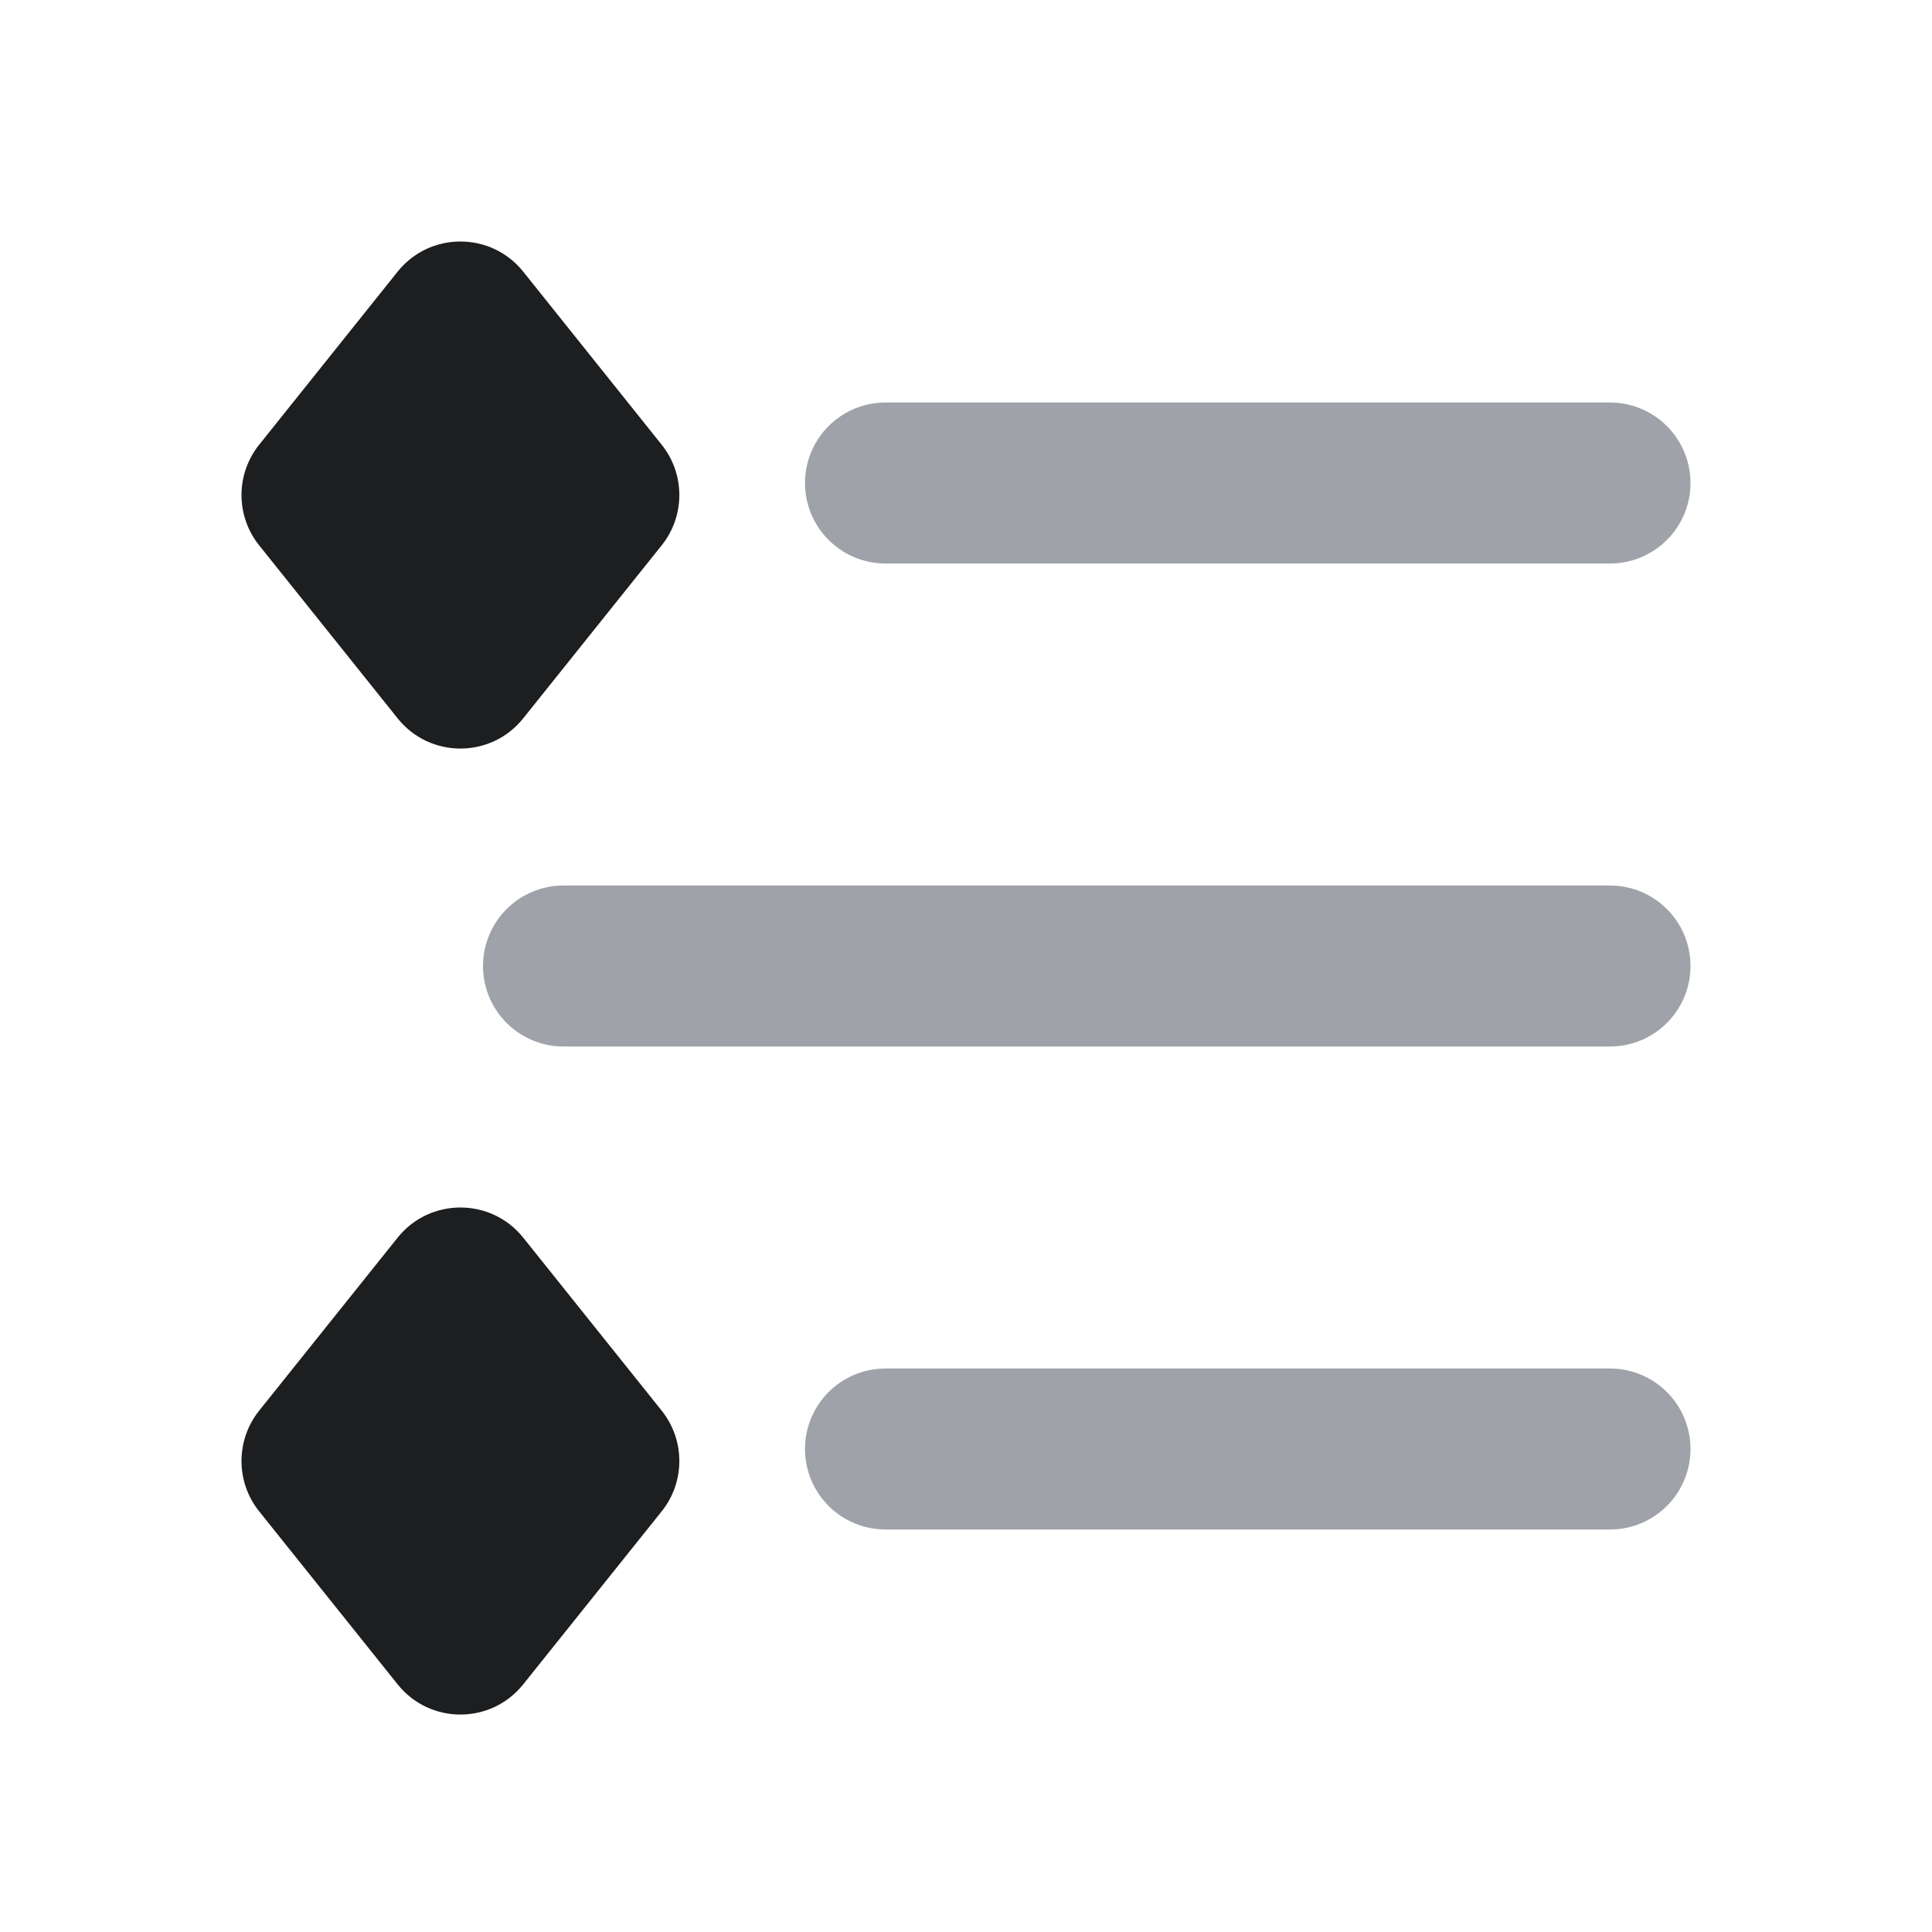 <svg width="24" height="24" viewBox="0 0 24 24" fill="none" xmlns="http://www.w3.org/2000/svg">
<path d="M4.939 3.375C5.339 2.875 6.1 2.875 6.5 3.375L8.22 5.525C8.512 5.89 8.512 6.409 8.22 6.774L6.5 8.923C6.1 9.424 5.339 9.424 4.939 8.923L3.219 6.774C2.927 6.409 2.927 5.89 3.219 5.525L4.939 3.375Z" fill="#1D1E20"/>
<path d="M4.939 15.375C5.339 14.875 6.1 14.875 6.5 15.375L8.22 17.524C8.512 17.89 8.512 18.409 8.22 18.774L6.5 20.923C6.1 21.424 5.339 21.424 4.939 20.923L3.219 18.774C2.927 18.409 2.927 17.89 3.219 17.524L4.939 15.375Z" fill="#1D1E20"/>
<path d="M11 6L20 6" stroke="#9FA2A8" stroke-width="2" stroke-linecap="round"/>
<path d="M11 18L20 18" stroke="#9FA2A8" stroke-width="2" stroke-linecap="round"/>
<path d="M7 12L20 12" stroke="#9FA2A8" stroke-width="2" stroke-linecap="round"/>
</svg>
